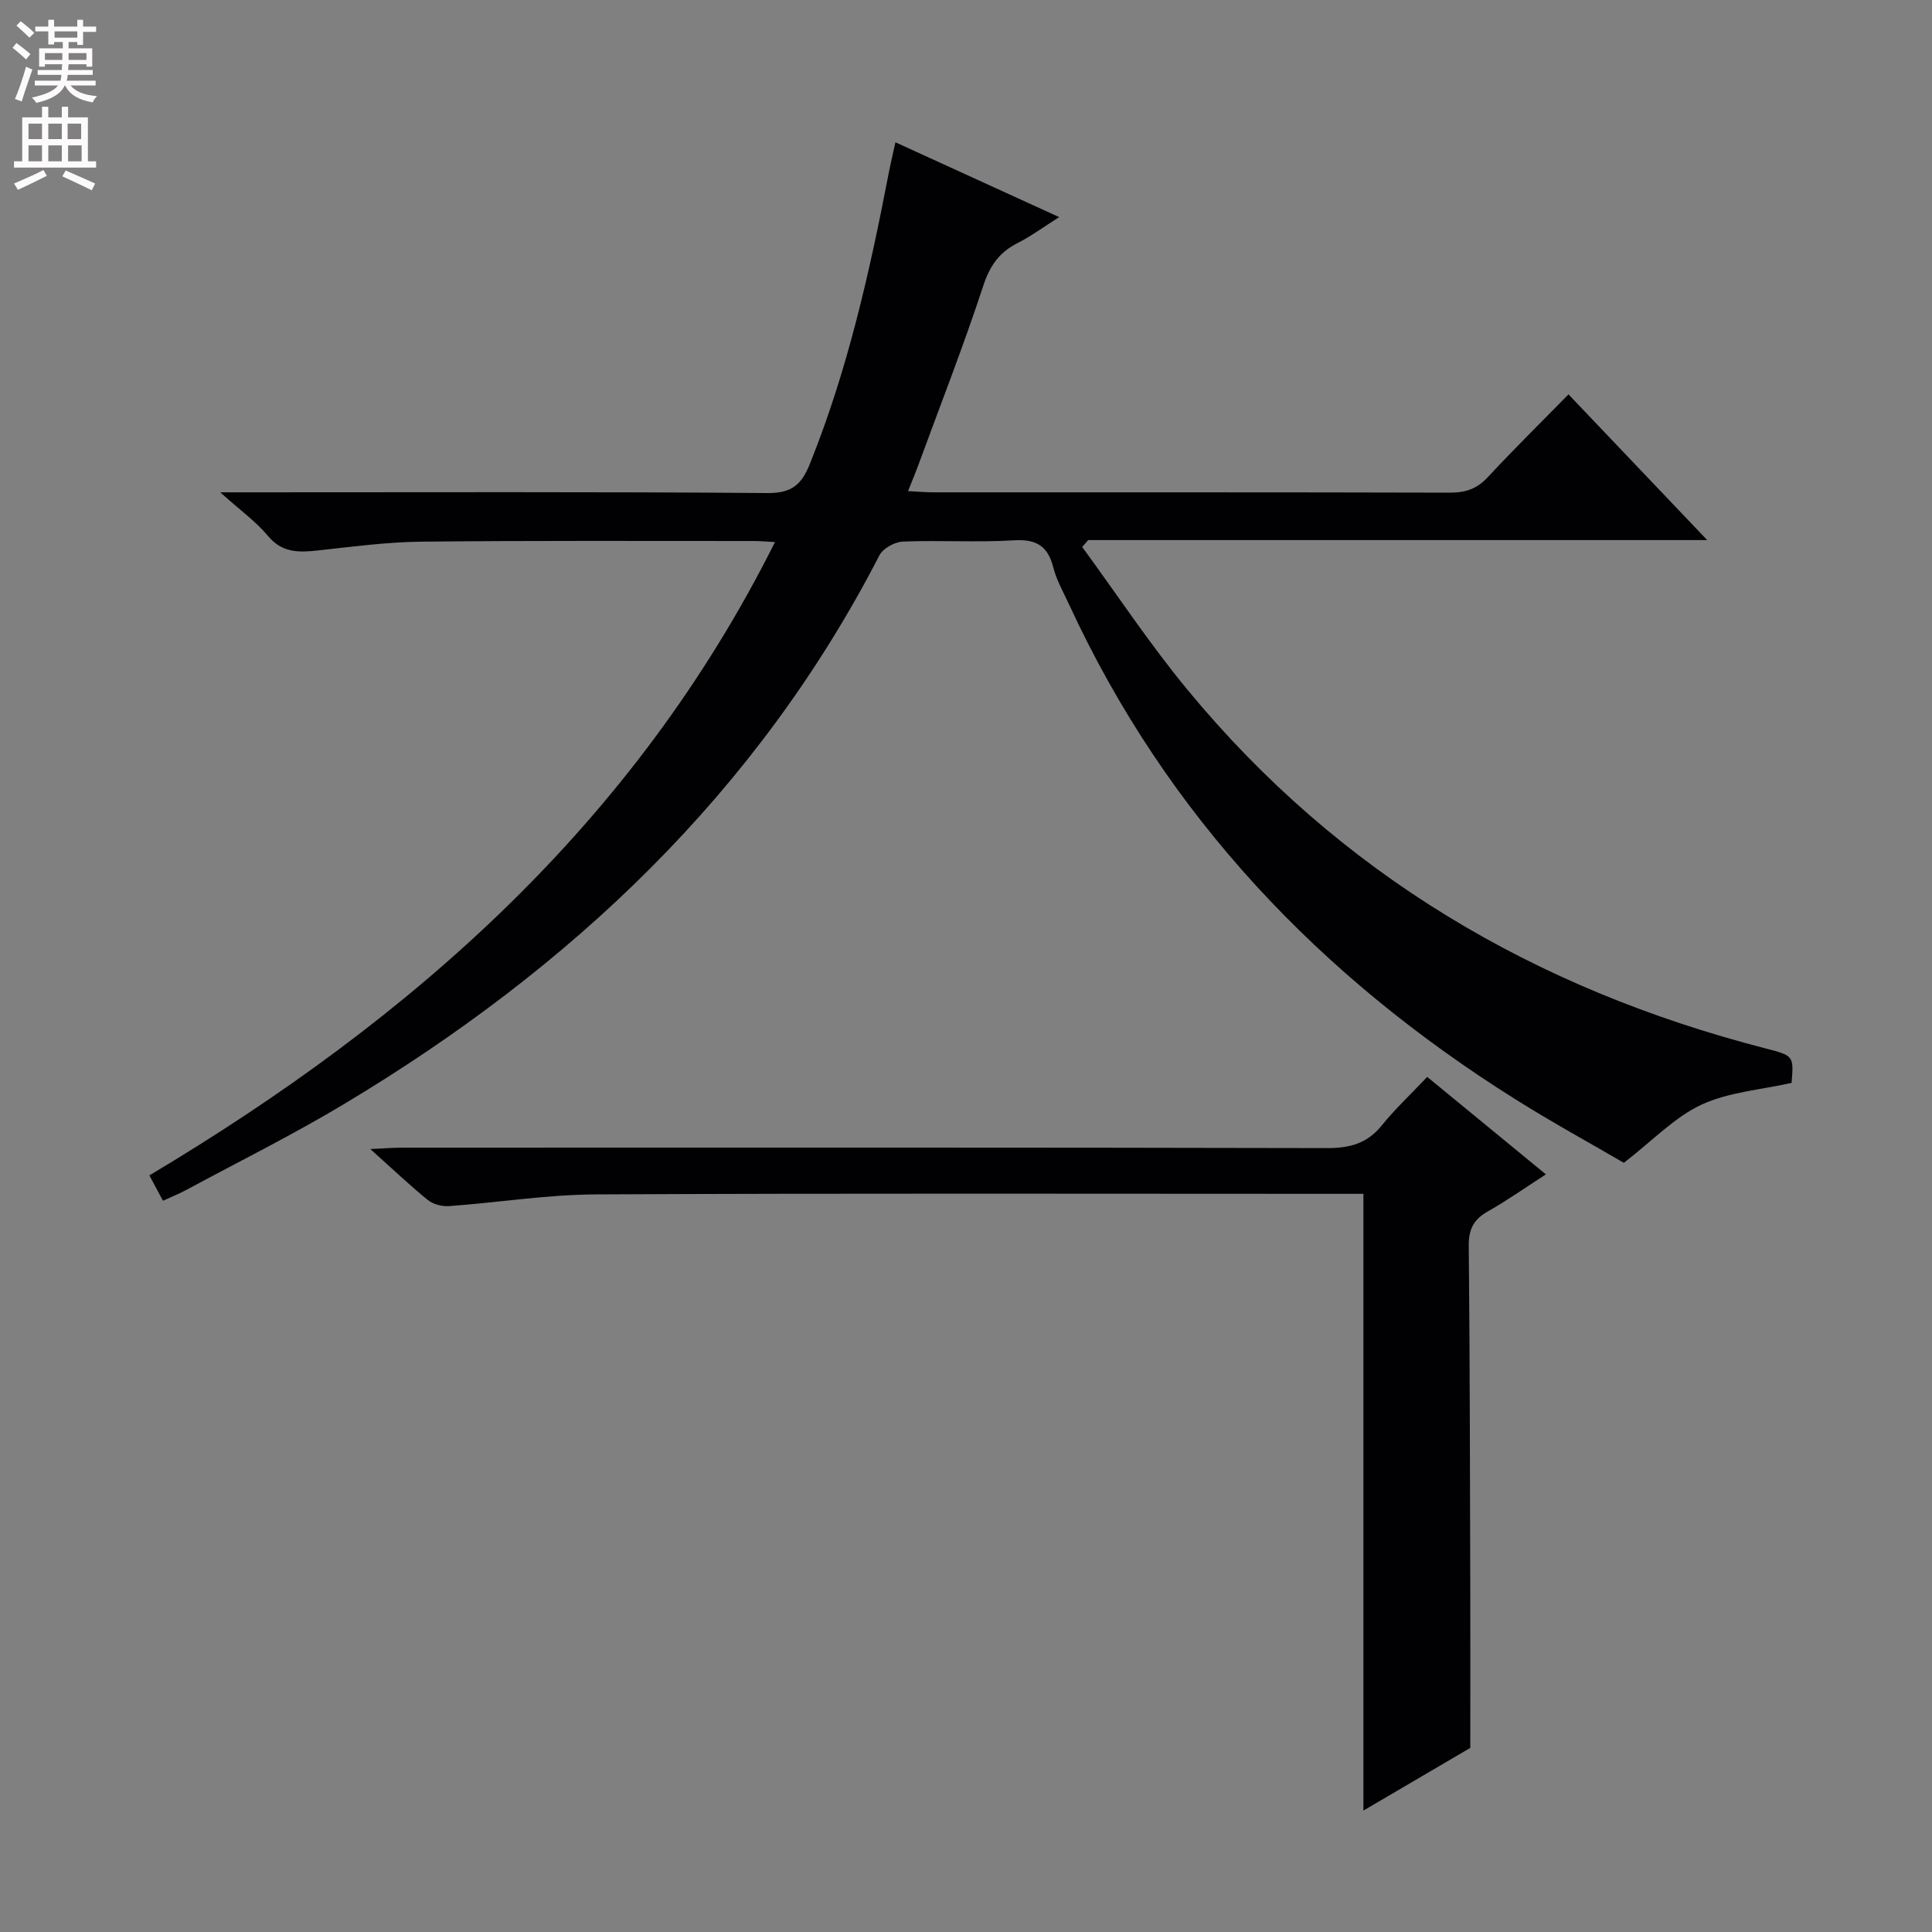<svg enable-background="new 0 0 400 400" viewBox="0 0 400 400" xmlns="http://www.w3.org/2000/svg"><rect x="0" y="0" width="400" height="400" fill="#808080" stroke="none"/><path d="m224.06 113.25c7.23 9.87 14 20.12 21.78 29.54 31.47 38.15 71.97 61.96 119.57 74.24 5.98 1.54 5.97 1.55 5.52 7.17-6.34 1.43-13.01 1.89-18.68 4.52-5.51 2.56-9.99 7.34-16.05 12.03-6.61-3.86-14.72-8.29-22.53-13.2-40.4-25.38-72.12-58.65-92.28-102.3-1.18-2.56-2.63-5.08-3.32-7.78-1.14-4.47-3.54-5.88-8.16-5.6-7.64.46-15.33-.05-22.98.26-1.69.07-4.11 1.4-4.85 2.84-25.36 49.17-63.91 85.47-110.79 113.58-10.67 6.4-21.85 11.95-32.82 17.86-1.43.77-2.95 1.37-4.73 2.19-1-1.87-1.83-3.43-2.81-5.25 54.36-32.42 100.41-72.88 129.52-131.12-1.88-.1-3.11-.22-4.35-.22-23 .01-46-.11-68.99.14-7.12.08-14.24 1.05-21.34 1.82-3.91.42-7.34.53-10.28-3-2.51-3.01-5.81-5.37-9.89-9.04h6.41c35.66 0 71.33-.13 106.99.15 4.96.04 6.98-1.83 8.65-5.98 7.8-19.35 12.36-39.56 16.29-59.95.4-2.08.89-4.14 1.45-6.69 11.19 5.12 22.03 10.07 33.9 15.49-3.3 2.09-5.86 3.98-8.66 5.4-3.79 1.92-5.71 4.72-7.07 8.86-4.09 12.46-8.88 24.68-13.4 37-.62 1.69-1.32 3.35-2.16 5.47 2.01.1 3.59.25 5.17.25 35.66.01 71.32-.03 106.99.07 3.23.01 5.62-.77 7.87-3.2 5.3-5.72 10.87-11.19 16.71-17.15 9.63 10.11 18.85 19.8 28.72 30.17-43.36 0-85.76 0-128.16 0-.42.47-.83.95-1.24 1.43z" fill="#010103"/><path d="m304.41 361.88c-6.54 3.83-14.11 8.28-22.13 12.98 0-42.72 0-84.84 0-127.69-1.49 0-3.25 0-5.02 0-51.33 0-102.65-.14-153.98.12-10.1.05-20.18 1.69-30.28 2.42-1.46.11-3.31-.36-4.41-1.25-3.74-3.03-7.24-6.37-11.92-10.56 2.98-.14 4.8-.29 6.62-.29 63.82-.01 127.65-.06 191.47.09 4.7.01 8.29-.95 11.31-4.68 2.81-3.47 6.1-6.55 9.42-10.06 8.33 6.84 16.13 13.25 24.57 20.18-4.29 2.77-8.02 5.41-11.97 7.64-2.94 1.65-4.04 3.67-4 7.13.24 24.33.25 48.65.32 72.98.02 9.93 0 19.89 0 30.99z" fill="#010103"/><g fill="#fcfafa"><path d="m2.6 9.9.8-1c.9.7 1.9 1.4 2.9 2.3l-.9 1.1c-1.1-1-2-1.8-2.8-2.4zm.5 10.6c.9-2.1 1.6-4.3 2.3-6.7.4.2.8.4 1.3.6-.7 2.1-1.5 4.3-2.2 6.6zm.3-15.2.9-.9c1 .8 2 1.6 2.8 2.4l-1 1c-.9-.9-1.8-1.7-2.7-2.5zm12.6-1.2h1.2v1.4h2.7v1.1h-2.7v2.7h-1.2v-.6h-1.8v1.3h4.9v3.8h-1.2v-.5h-3.7c0 .4-.1.9-.1 1.2h5.1v1h-5.2c0 .5-.1.9-.2 1.2h6v1h-5.2c1.1 1.3 2.9 2 5.5 2.2-.4.4-.7.8-.9 1.3-2.9-.5-4.8-1.6-5.7-3.5h-.1c-.8 1.7-2.7 2.9-5.9 3.6-.2-.4-.6-.8-.9-1.1 2.8-.6 4.6-1.4 5.4-2.5h-4.8v-1h5.3c.1-.3.2-.7.2-1.2h-4.9v-1h5c0-.4 0-.8.1-1.2h-3.6v.5h-1.2v-3.8h4.9v-1.3h-1.8v.5h-1.2v-2.7h-2.7v-1h2.7v-1.4h1.2v1.4h4.8zm-6.7 8.3h3.6c0-.4 0-.9 0-1.4h-3.6zm1.9-4.6h4.8v-1.3h-4.7v1.3zm6.7 3.2h-3.7v1.4h3.7z"/><path d="m8.7 22.1h1.3v2.2h2.8v-2.2h1.3v2.2h4.1v9.1h1.7v1.3h-17v-1.3h1.7v-9.1h4.1zm.3 13.1.7 1.2c-1.8.9-3.8 1.9-6 2.9-.2-.4-.5-.8-.8-1.3 2.3-1 4.4-1.9 6.1-2.8zm-3.1-6.4h2.8v-3.2h-2.8zm0 4.6h2.8v-3.3h-2.8zm4.1-4.6h2.8v-3.2h-2.8zm0 4.6h2.8v-3.3h-2.8zm3.6 1.9c2.1.9 4.1 1.8 6.1 2.7l-.7 1.4c-2.2-1.1-4.2-2-6.1-2.9zm3.2-9.7h-2.8v3.2h2.8zm-2.7 7.8h2.8v-3.3h-2.8z"/></g></svg>